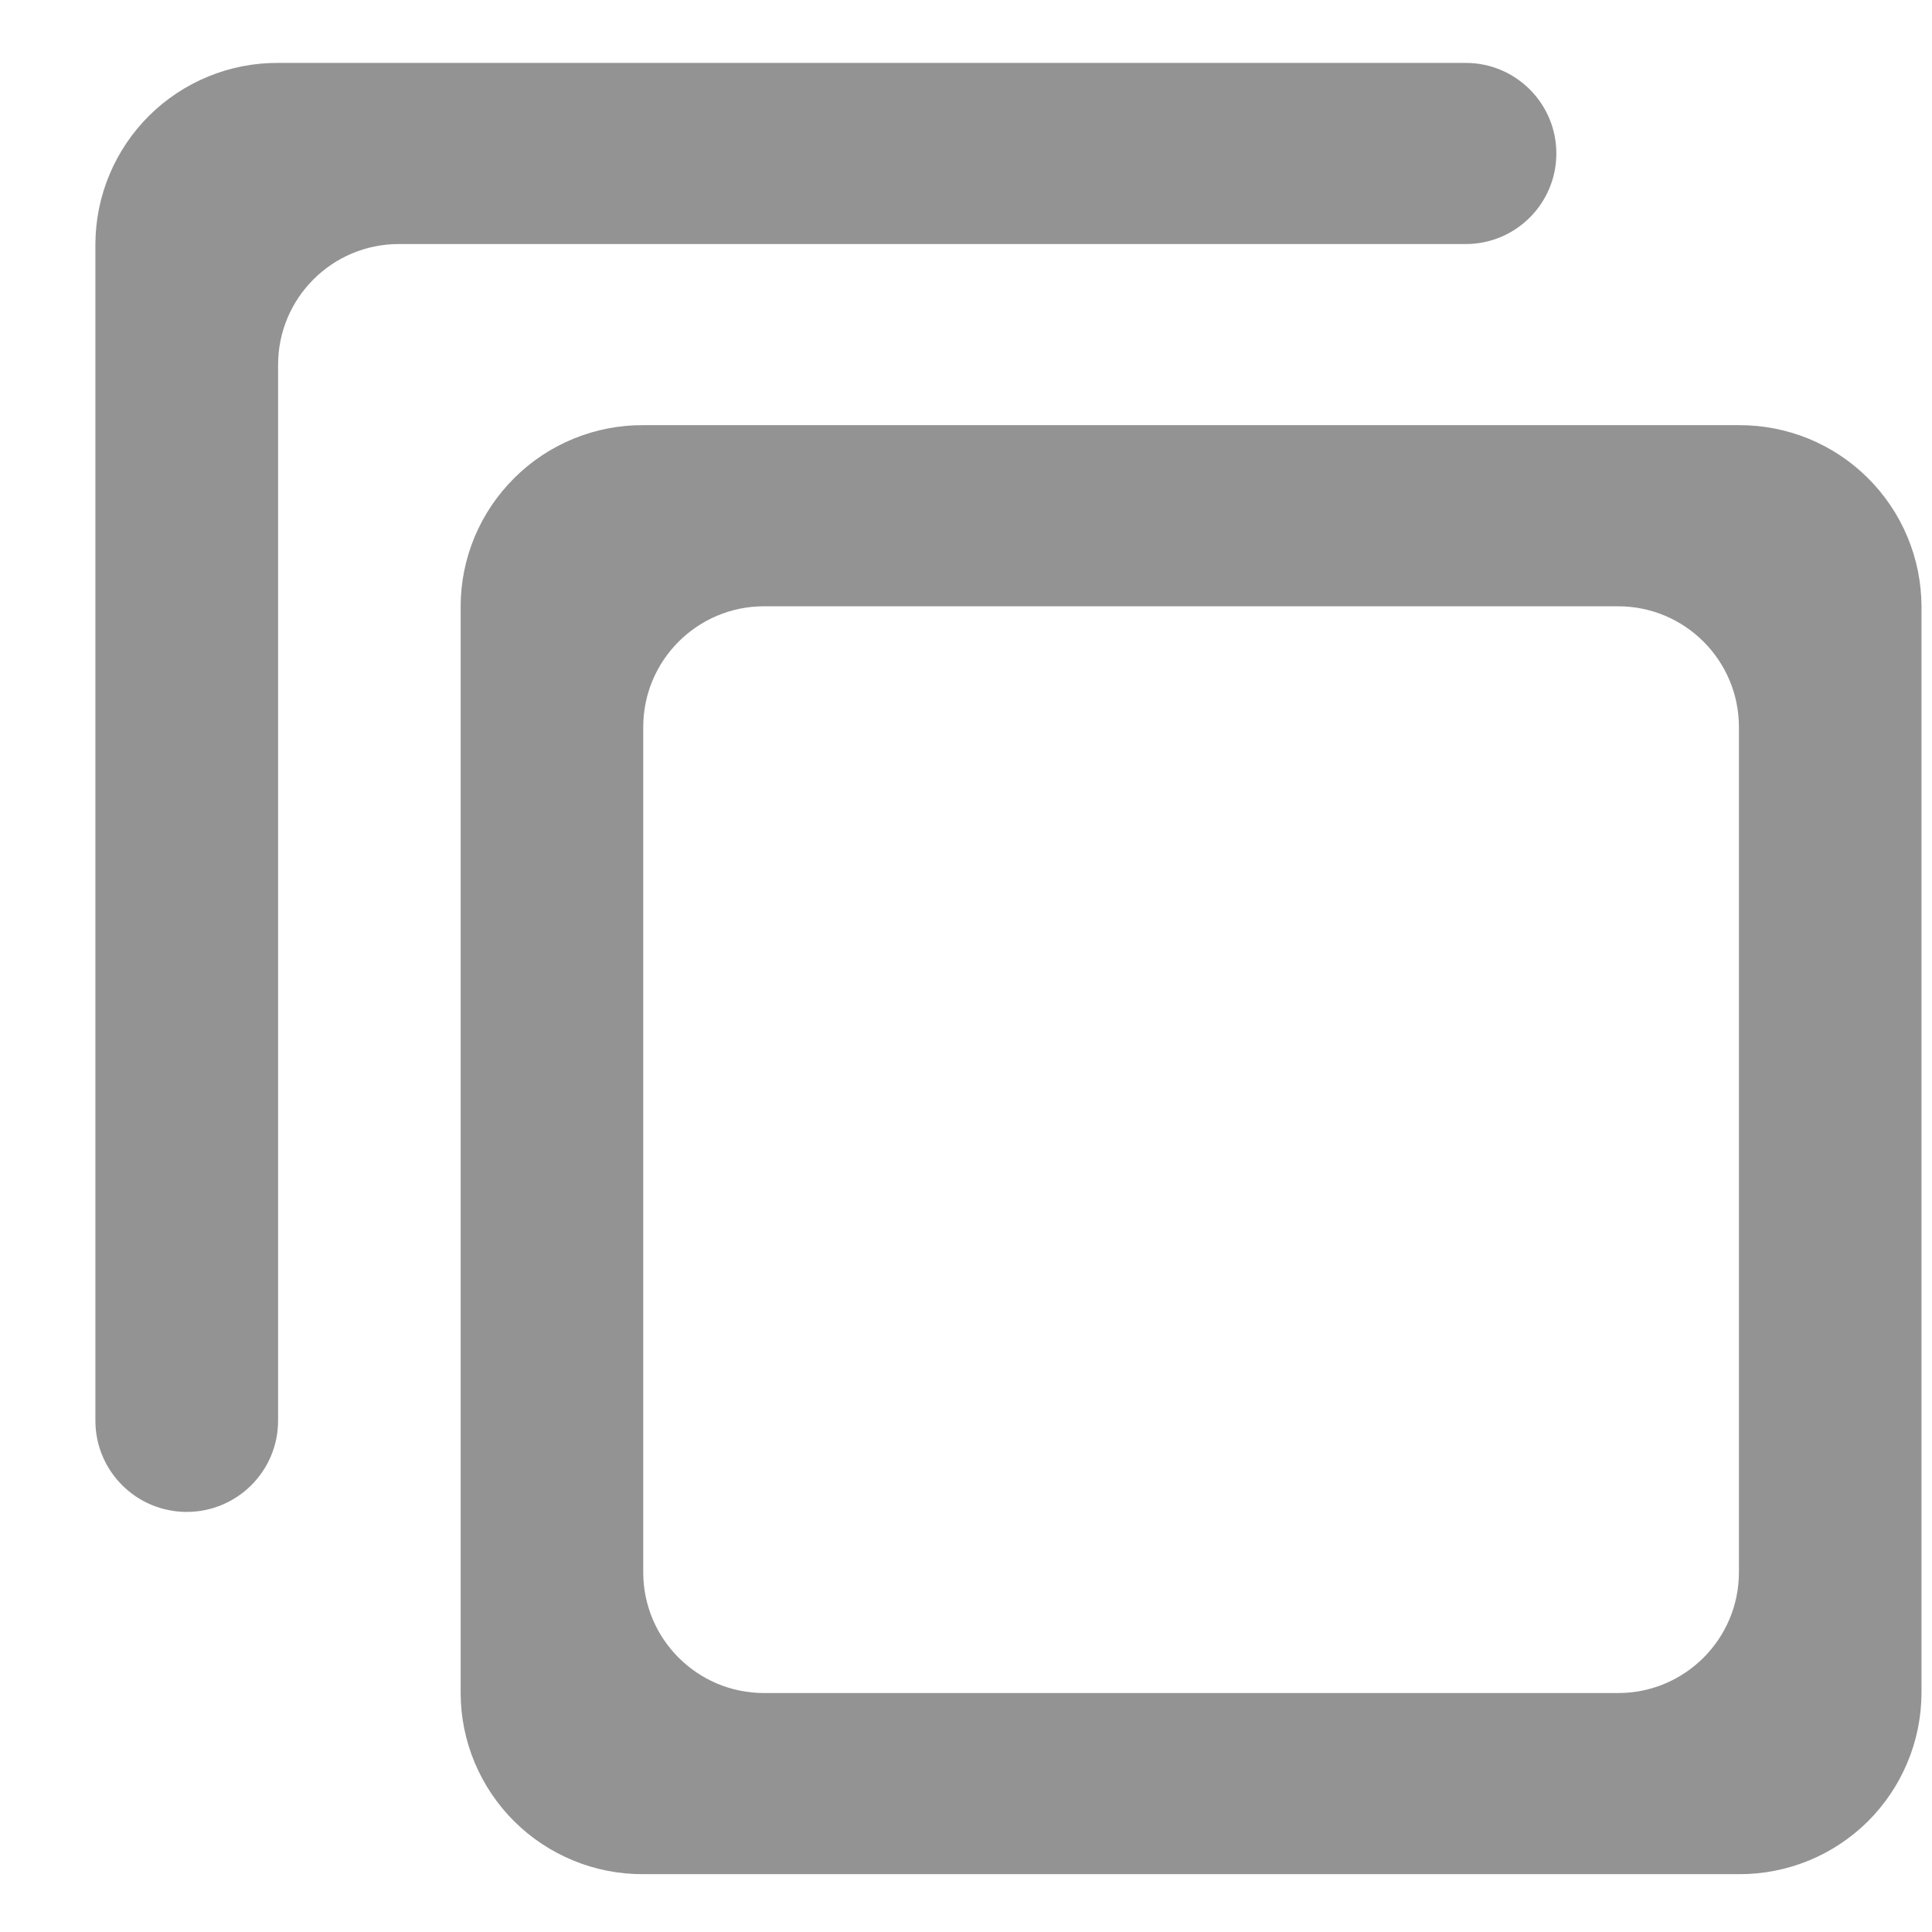<svg width="16" height="16" viewBox="0 0 16 16" fill="none" xmlns="http://www.w3.org/2000/svg">
<path d="M2.303 0.521C2.105 0.52 1.909 0.558 1.726 0.633C1.543 0.708 1.376 0.818 1.235 0.958C1.095 1.097 0.983 1.263 0.907 1.445C0.83 1.628 0.791 1.823 0.79 2.021V11.765C0.79 12.183 1.129 12.521 1.546 12.521C1.964 12.521 2.303 12.183 2.303 11.765V3.021C2.303 2.469 2.75 2.021 3.303 2.021H12.139C12.553 2.021 12.889 1.685 12.889 1.271C12.889 0.857 12.553 0.521 12.139 0.521H2.303ZM5.327 3.521C5.129 3.52 4.933 3.558 4.75 3.633C4.567 3.708 4.4 3.818 4.26 3.958C4.119 4.097 4.008 4.263 3.931 4.445C3.855 4.628 3.815 4.823 3.815 5.021V14.021C3.815 14.219 3.855 14.415 3.931 14.597C4.008 14.78 4.119 14.945 4.26 15.085C4.4 15.224 4.567 15.334 4.75 15.409C4.933 15.484 5.129 15.522 5.327 15.521H14.401C14.598 15.522 14.794 15.484 14.978 15.409C15.161 15.334 15.327 15.224 15.468 15.085C15.608 14.945 15.72 14.78 15.796 14.597C15.873 14.415 15.912 14.219 15.913 14.021V5.021C15.912 4.823 15.873 4.628 15.796 4.445C15.72 4.263 15.608 4.097 15.468 3.958C15.327 3.818 15.161 3.708 14.978 3.633C14.794 3.558 14.598 3.52 14.401 3.521H5.327ZM5.327 6.021C5.327 5.469 5.775 5.021 6.327 5.021H13.401C13.953 5.021 14.401 5.469 14.401 6.021V13.021C14.401 13.573 13.953 14.021 13.401 14.021H6.327C5.775 14.021 5.327 13.573 5.327 13.021V6.021Z" fill="#939393"/>
</svg>

